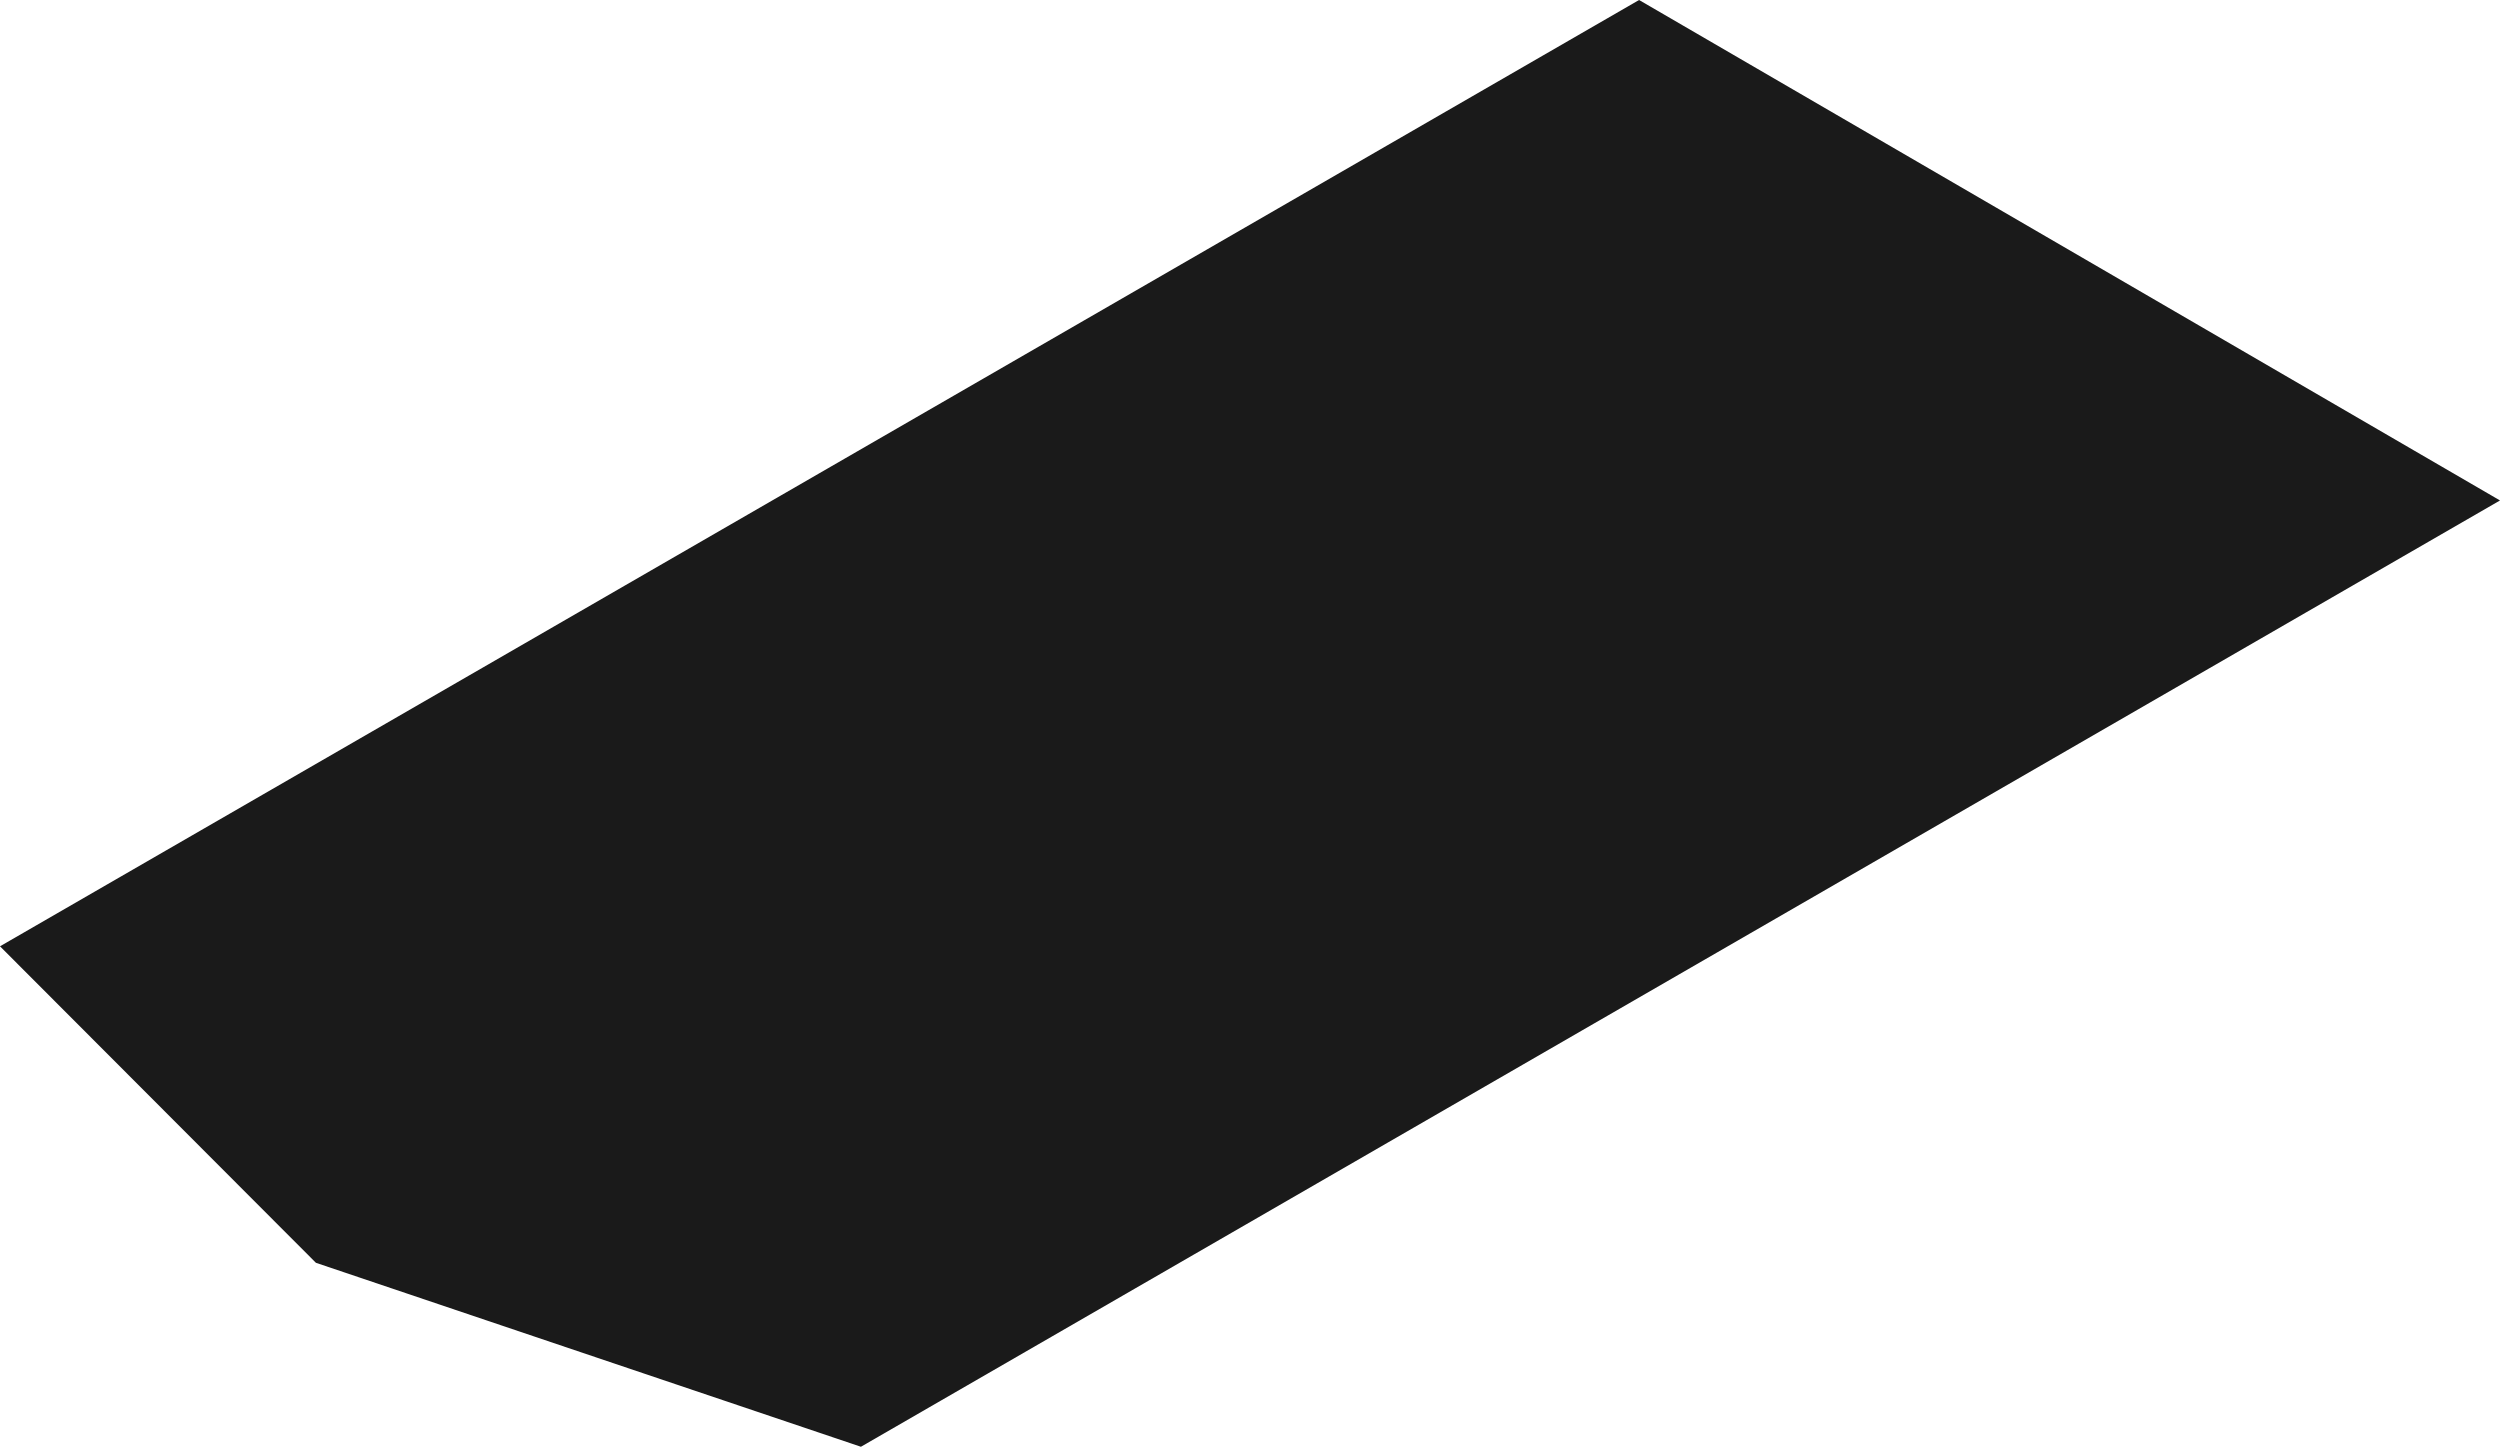 <svg xmlns="http://www.w3.org/2000/svg" viewBox="0 0 86.97 50.33"><defs><style>.cls-1{fill:#1a1a1a;}</style></defs><title>arrow-left-mask</title><g id="Layer_2" data-name="Layer 2"><g id="qube_bg" data-name="qube bg"><polyline class="cls-1" points="0 32.92 57.02 0 86.97 17.41 29.95 50.33 10.99 43.93 0 32.92"/></g></g></svg>